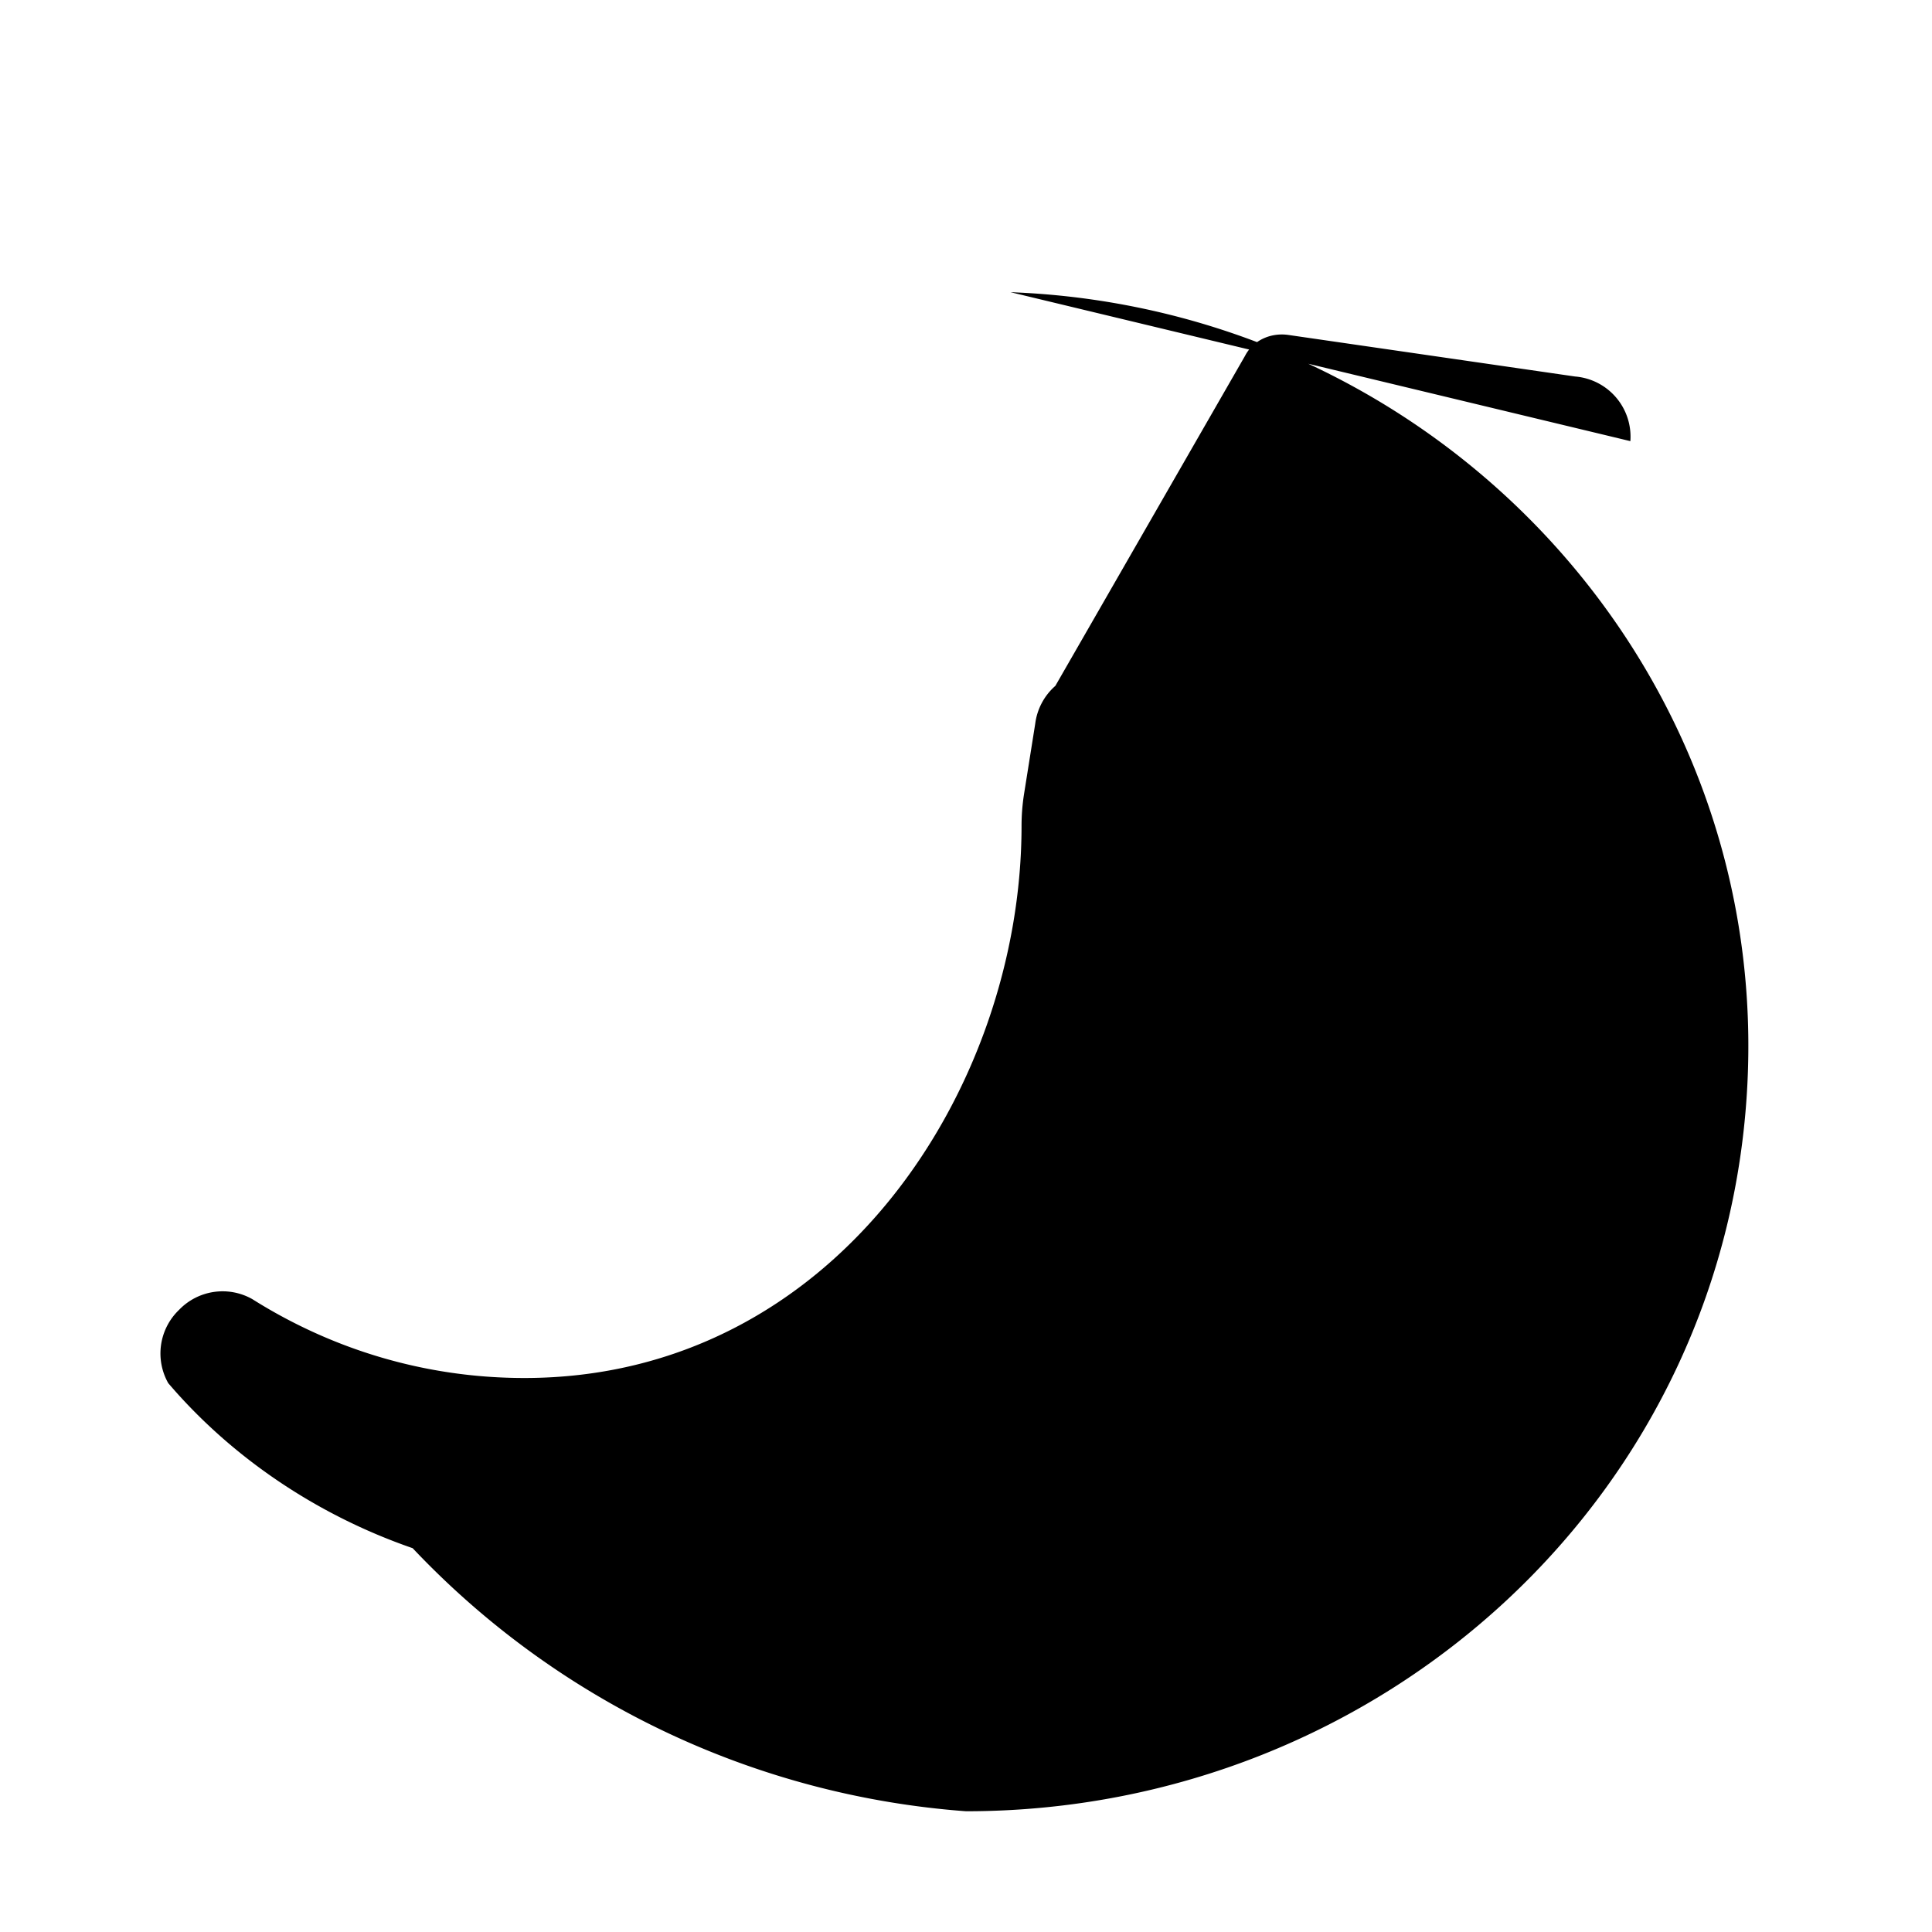 <svg xmlns="http://www.w3.org/2000/svg" viewBox="0 0 24 24" fill="currentColor" class="size-6">
  <path d="M20.253 5.48a.75.75 0 0 0-.687-.803l-3.56-.516c-.22-.032-.44.066-.54.26L13.11 8.52a.75.75 0 0 0-.25.47l-.14.88c-.02.13-.03.26-.03.39 0 3.257-2.316 6.858-6.176 6.858-1.24 0-2.396-.36-3.38-.98a.75.75 0 0 0-.91.134.75.75 0 0 0-.134.91c.78.914 1.838 1.636 3.036 2.05A10.519 10.519 0 0 0 12 22.5c5.178 0 9.518-3.96 9.712-9.155.195-5.207-3.957-9.52-9.156-9.715h-.002Z" />
</svg> 